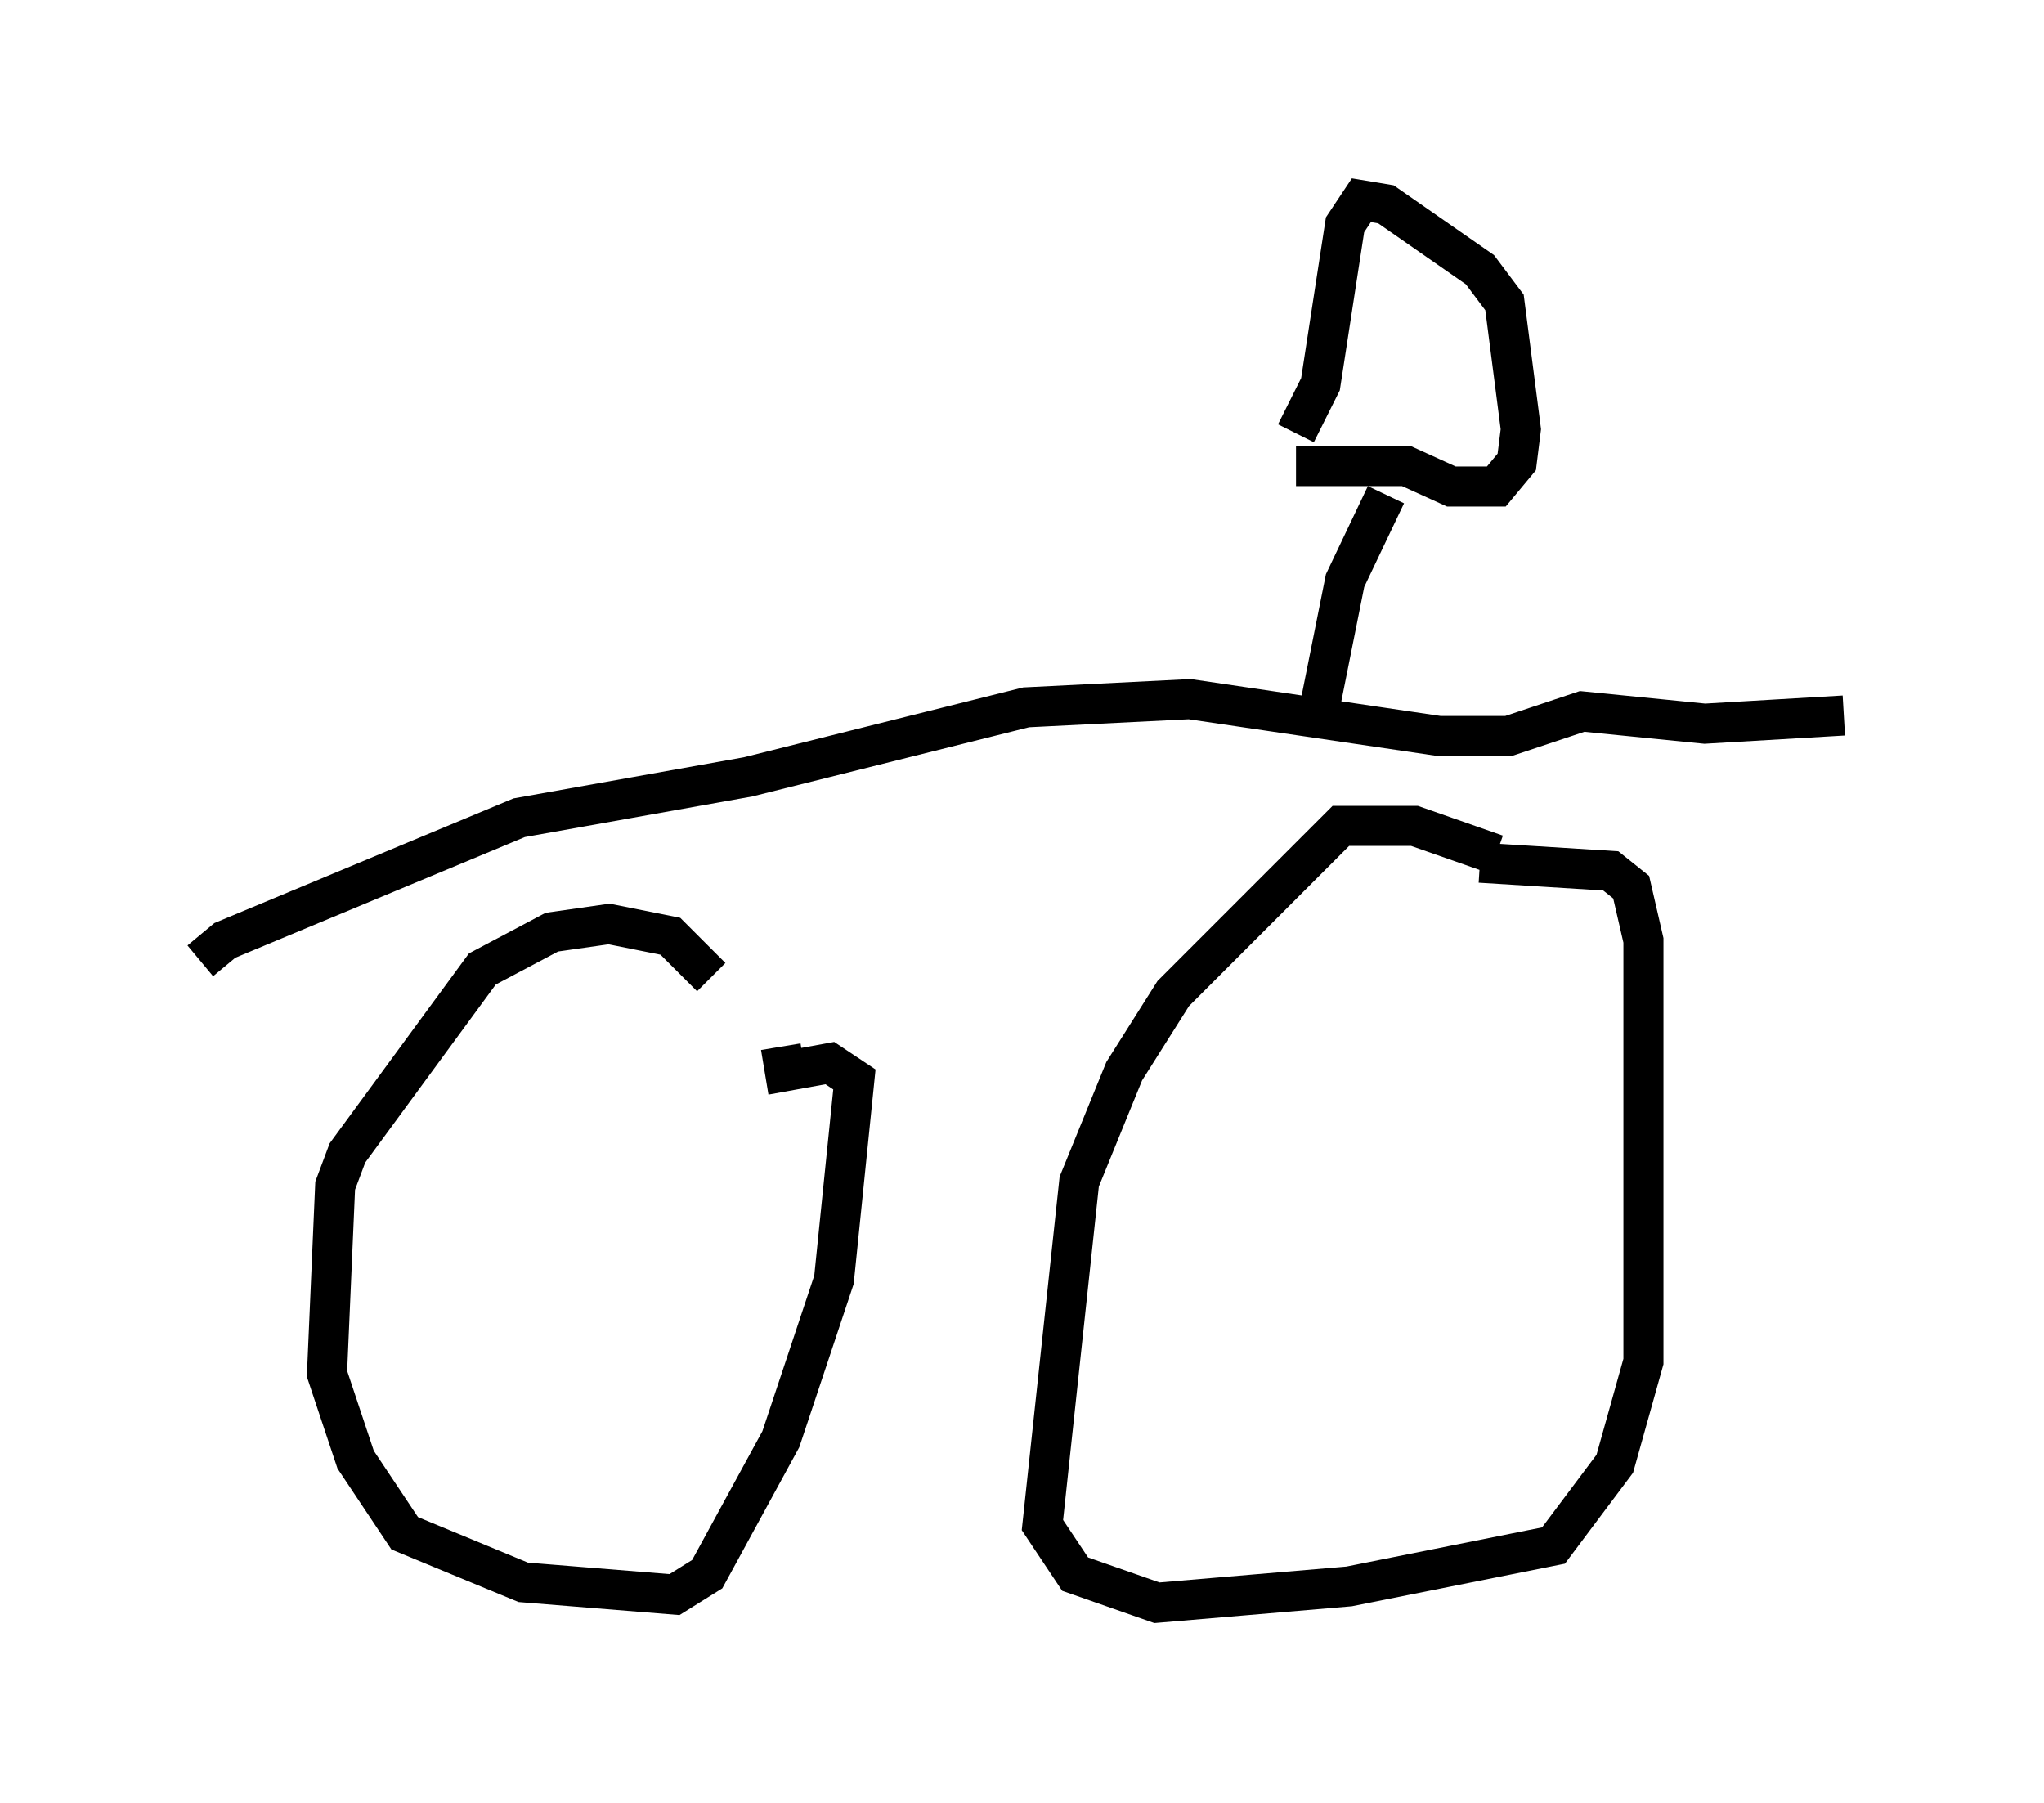 <?xml version="1.0" encoding="utf-8" ?>
<svg baseProfile="full" height="45.015" version="1.1" width="51.038" xmlns="http://www.w3.org/2000/svg" xmlns:ev="http://www.w3.org/2001/xml-events" xmlns:xlink="http://www.w3.org/1999/xlink"><defs /><rect fill="white" height="45.015" width="51.038" x="0" y="0" /><path d="M18.679, 26.54 m-0.919, -2.144 l-1.021, -1.021 -1.531, -0.306 l-1.429, 0.204 -1.735, 0.919 l-3.369, 4.594 -0.306, 0.817 l-0.204, 4.696 0.715, 2.144 l1.225, 1.838 2.96, 1.225 l3.777, 0.306 0.817, -0.51 l1.838, -3.369 1.327, -3.981 l0.51, -5.002 -0.613, -0.408 l-1.123, 0.204 -0.102, -0.613 m17.865, -4.798 l-2.042, -0.715 -1.838, 0.0 l-4.185, 4.185 -1.225, 1.94 l-1.123, 2.756 -0.919, 8.575 l0.817, 1.225 2.042, 0.715 l4.798, -0.408 5.104, -1.021 l1.531, -2.042 0.715, -2.552 l0.0, -10.515 -0.306, -1.327 l-0.51, -0.408 -3.267, -0.204 m-31.952, 2.45 l0.613, -0.51 7.35, -3.063 l5.717, -1.021 6.942, -1.735 l4.083, -0.204 6.227, 0.919 l1.735, 0.0 1.838, -0.613 l3.063, 0.306 3.471, -0.204 m-13.067, -0.306 l0.613, -3.063 1.021, -2.144 m-2.246, -0.715 l2.756, 0.0 1.123, 0.51 l1.123, 0.0 0.51, -0.613 l0.102, -0.817 -0.408, -3.165 l-0.613, -0.817 -2.348, -1.633 l-0.613, -0.102 -0.408, 0.613 l-0.613, 3.981 -0.613, 1.225 " fill="none" stroke="black" stroke-width="1" /></svg>